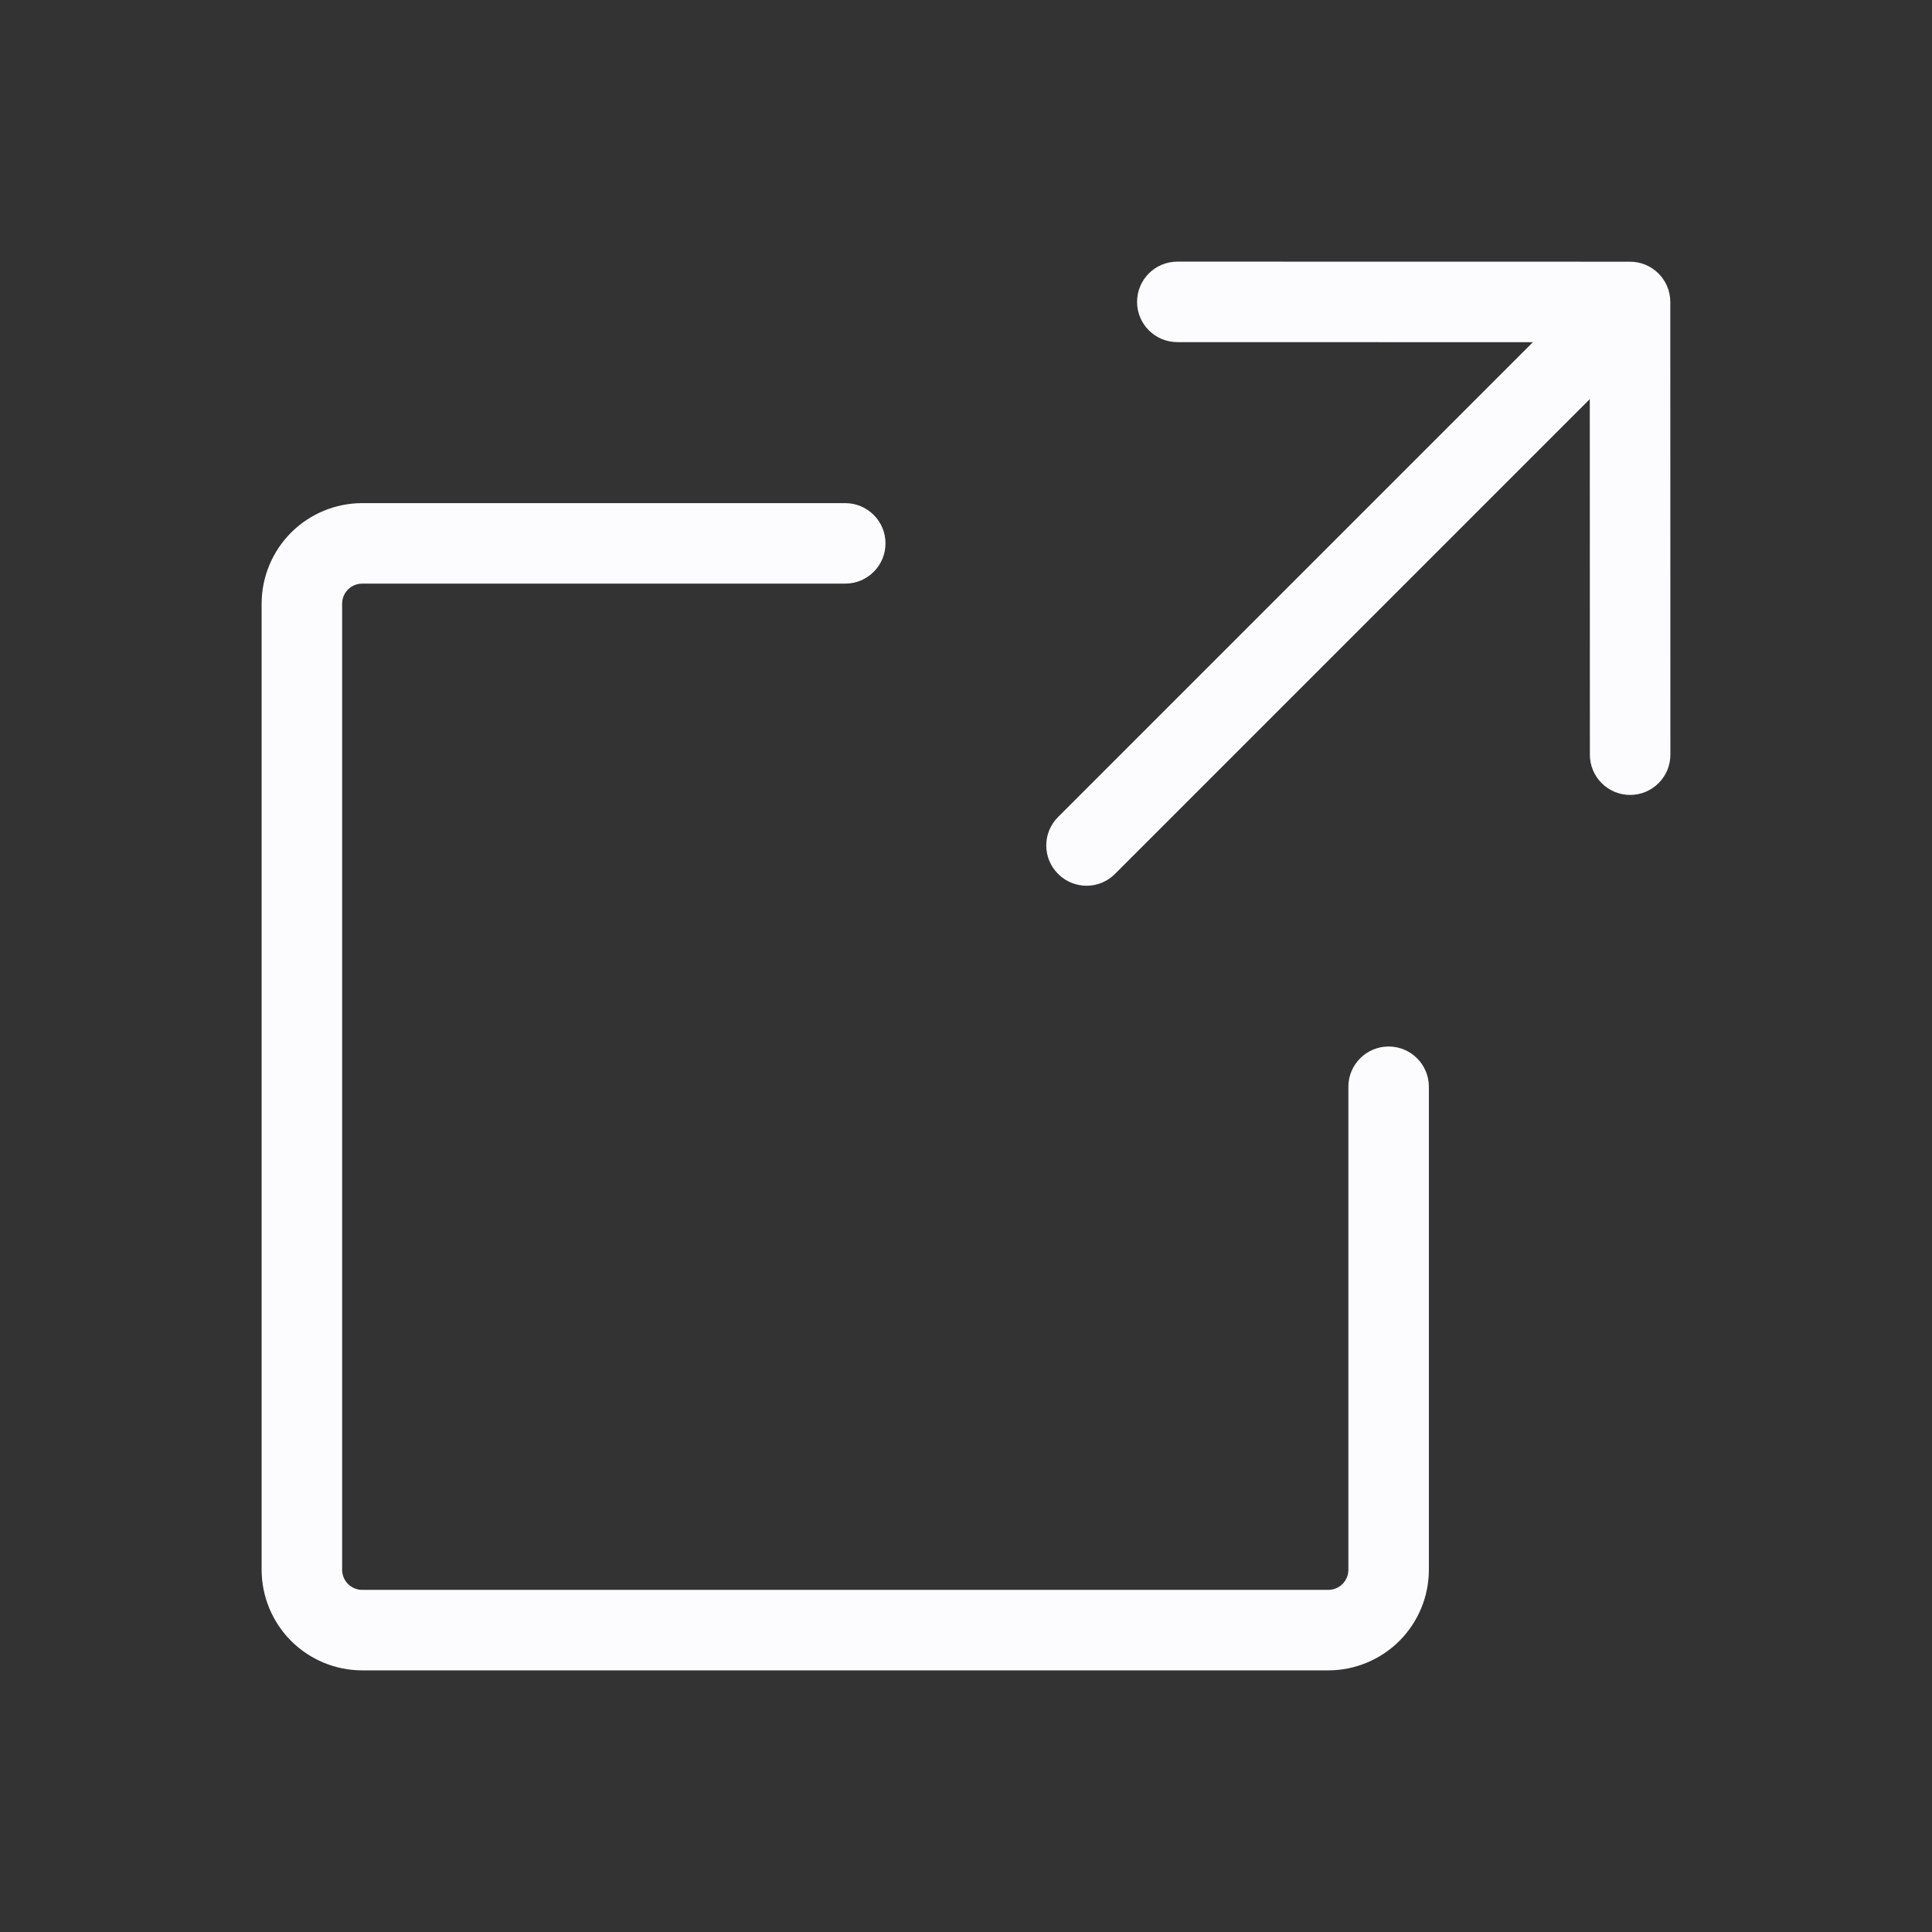 <svg width="24" height="24" viewBox="0 0 24 24" fill="none" xmlns="http://www.w3.org/2000/svg">
<rect x="0" y="0" width="24" height="24" fill="#333333" stroke="none"/>
<path fill-rule="evenodd" clip-rule="evenodd" d="M14.125 3.75C14.125 3.474 14.349 3.25 14.625 3.25L20.249 3.251C20.525 3.251 20.749 3.475 20.749 3.751L20.75 9.375C20.75 9.651 20.526 9.875 20.25 9.875C19.974 9.875 19.75 9.651 19.75 9.375L19.749 4.958L13.851 10.856C13.656 11.052 13.339 11.052 13.144 10.856C12.948 10.661 12.948 10.344 13.144 10.149L19.042 4.251L14.625 4.25C14.349 4.25 14.125 4.026 14.125 3.75ZM4.5 7.25C4.434 7.25 4.37 7.276 4.323 7.323C4.276 7.37 4.25 7.434 4.25 7.5V19.5C4.25 19.566 4.276 19.63 4.323 19.677C4.37 19.724 4.434 19.75 4.5 19.75H16.5C16.566 19.75 16.63 19.724 16.677 19.677C16.724 19.63 16.75 19.566 16.75 19.5V13.5C16.75 13.224 16.974 13 17.25 13C17.526 13 17.75 13.224 17.75 13.5V19.5C17.75 19.831 17.618 20.149 17.384 20.384C17.149 20.618 16.831 20.75 16.5 20.75H4.5C4.168 20.75 3.851 20.618 3.616 20.384C3.382 20.149 3.25 19.831 3.25 19.5V7.5C3.25 7.168 3.382 6.851 3.616 6.616C3.851 6.382 4.168 6.25 4.5 6.25H10.5C10.776 6.25 11 6.474 11 6.75C11 7.026 10.776 7.25 10.5 7.25H4.5Z" fill="#FCFCFE"/>
</svg>
